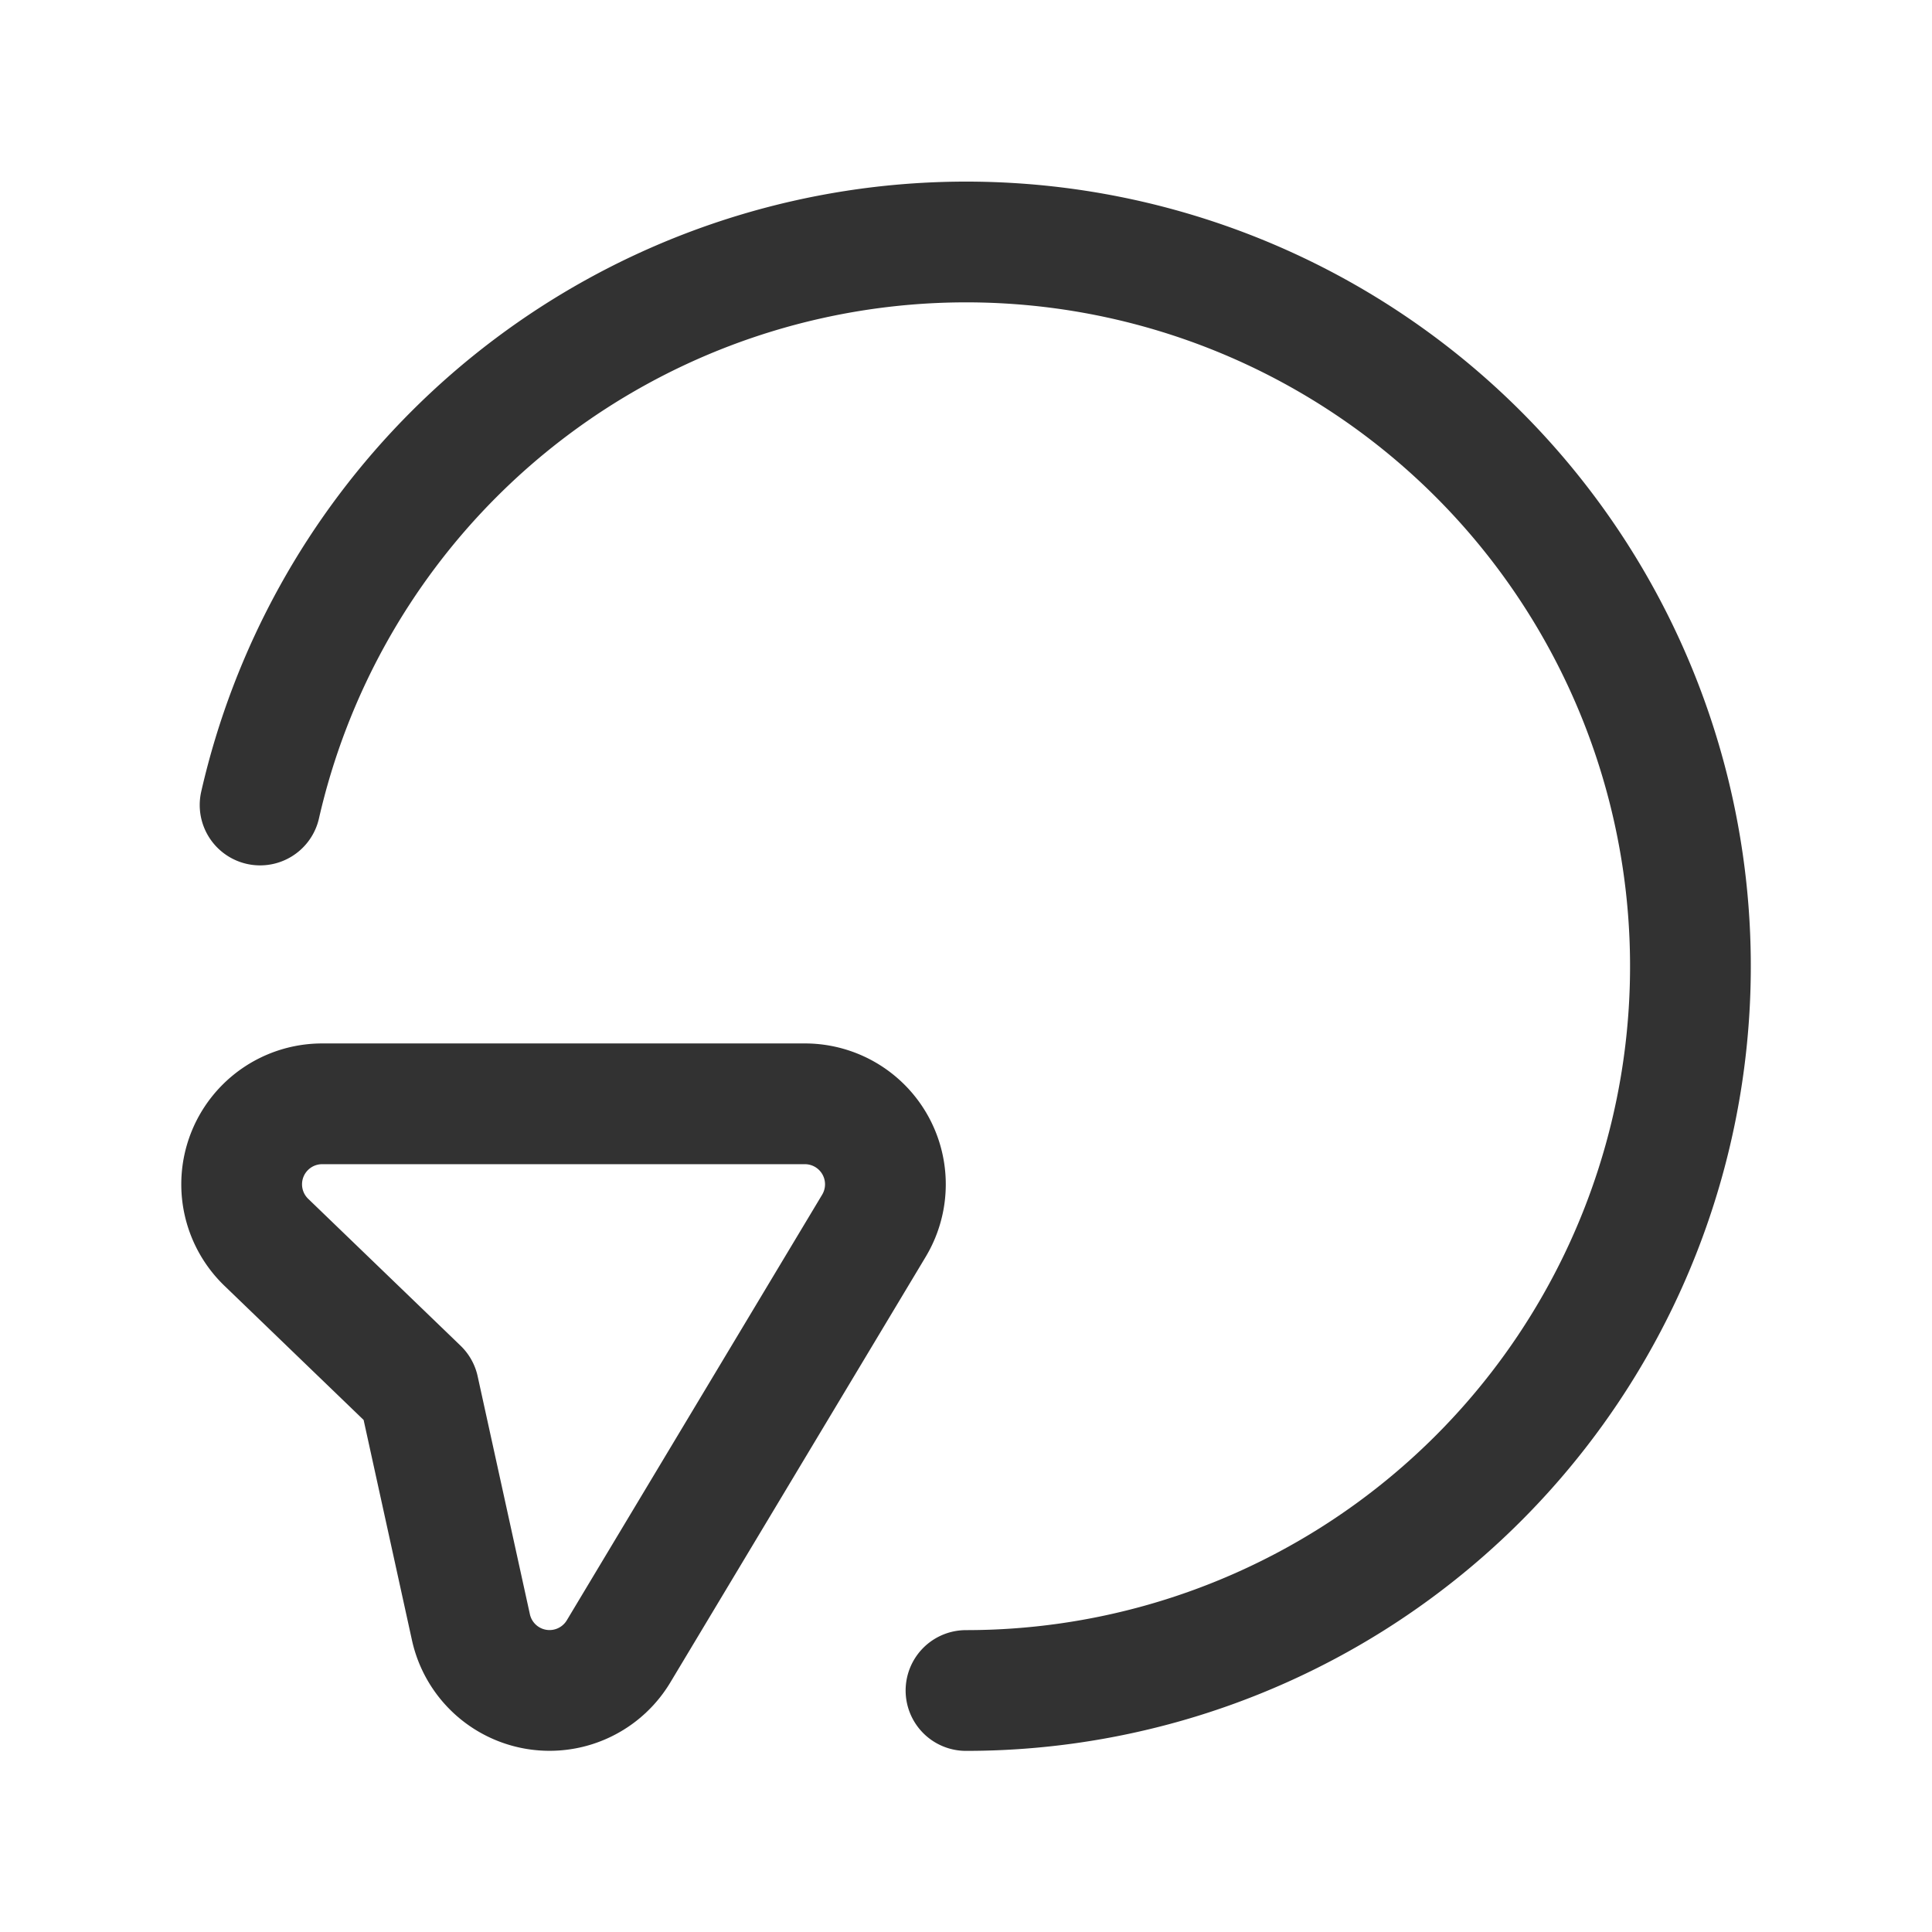 <svg id="Layer_3" data-name="Layer 3" xmlns="http://www.w3.org/2000/svg" viewBox="0 0 24 24"><path d="M0,0H24V24H0Z" fill="none"/><path d="M3.231,10A8.997,8.997,0,1,1,12,21" fill="none" stroke="#323232" stroke-linecap="round" stroke-linejoin="round" stroke-width="1.5"/><path d="M7.684,20.514l3.172-5.287a1,1,0,0,0-.858-1.515H4.002a1,1,0,0,0-.694,1.72l1.893,1.825L5.85,20.214A1,1,0,0,0,7.684,20.514Z" fill="none" stroke="#323232" stroke-linecap="round" stroke-linejoin="round" stroke-width="1.5"/></svg>
